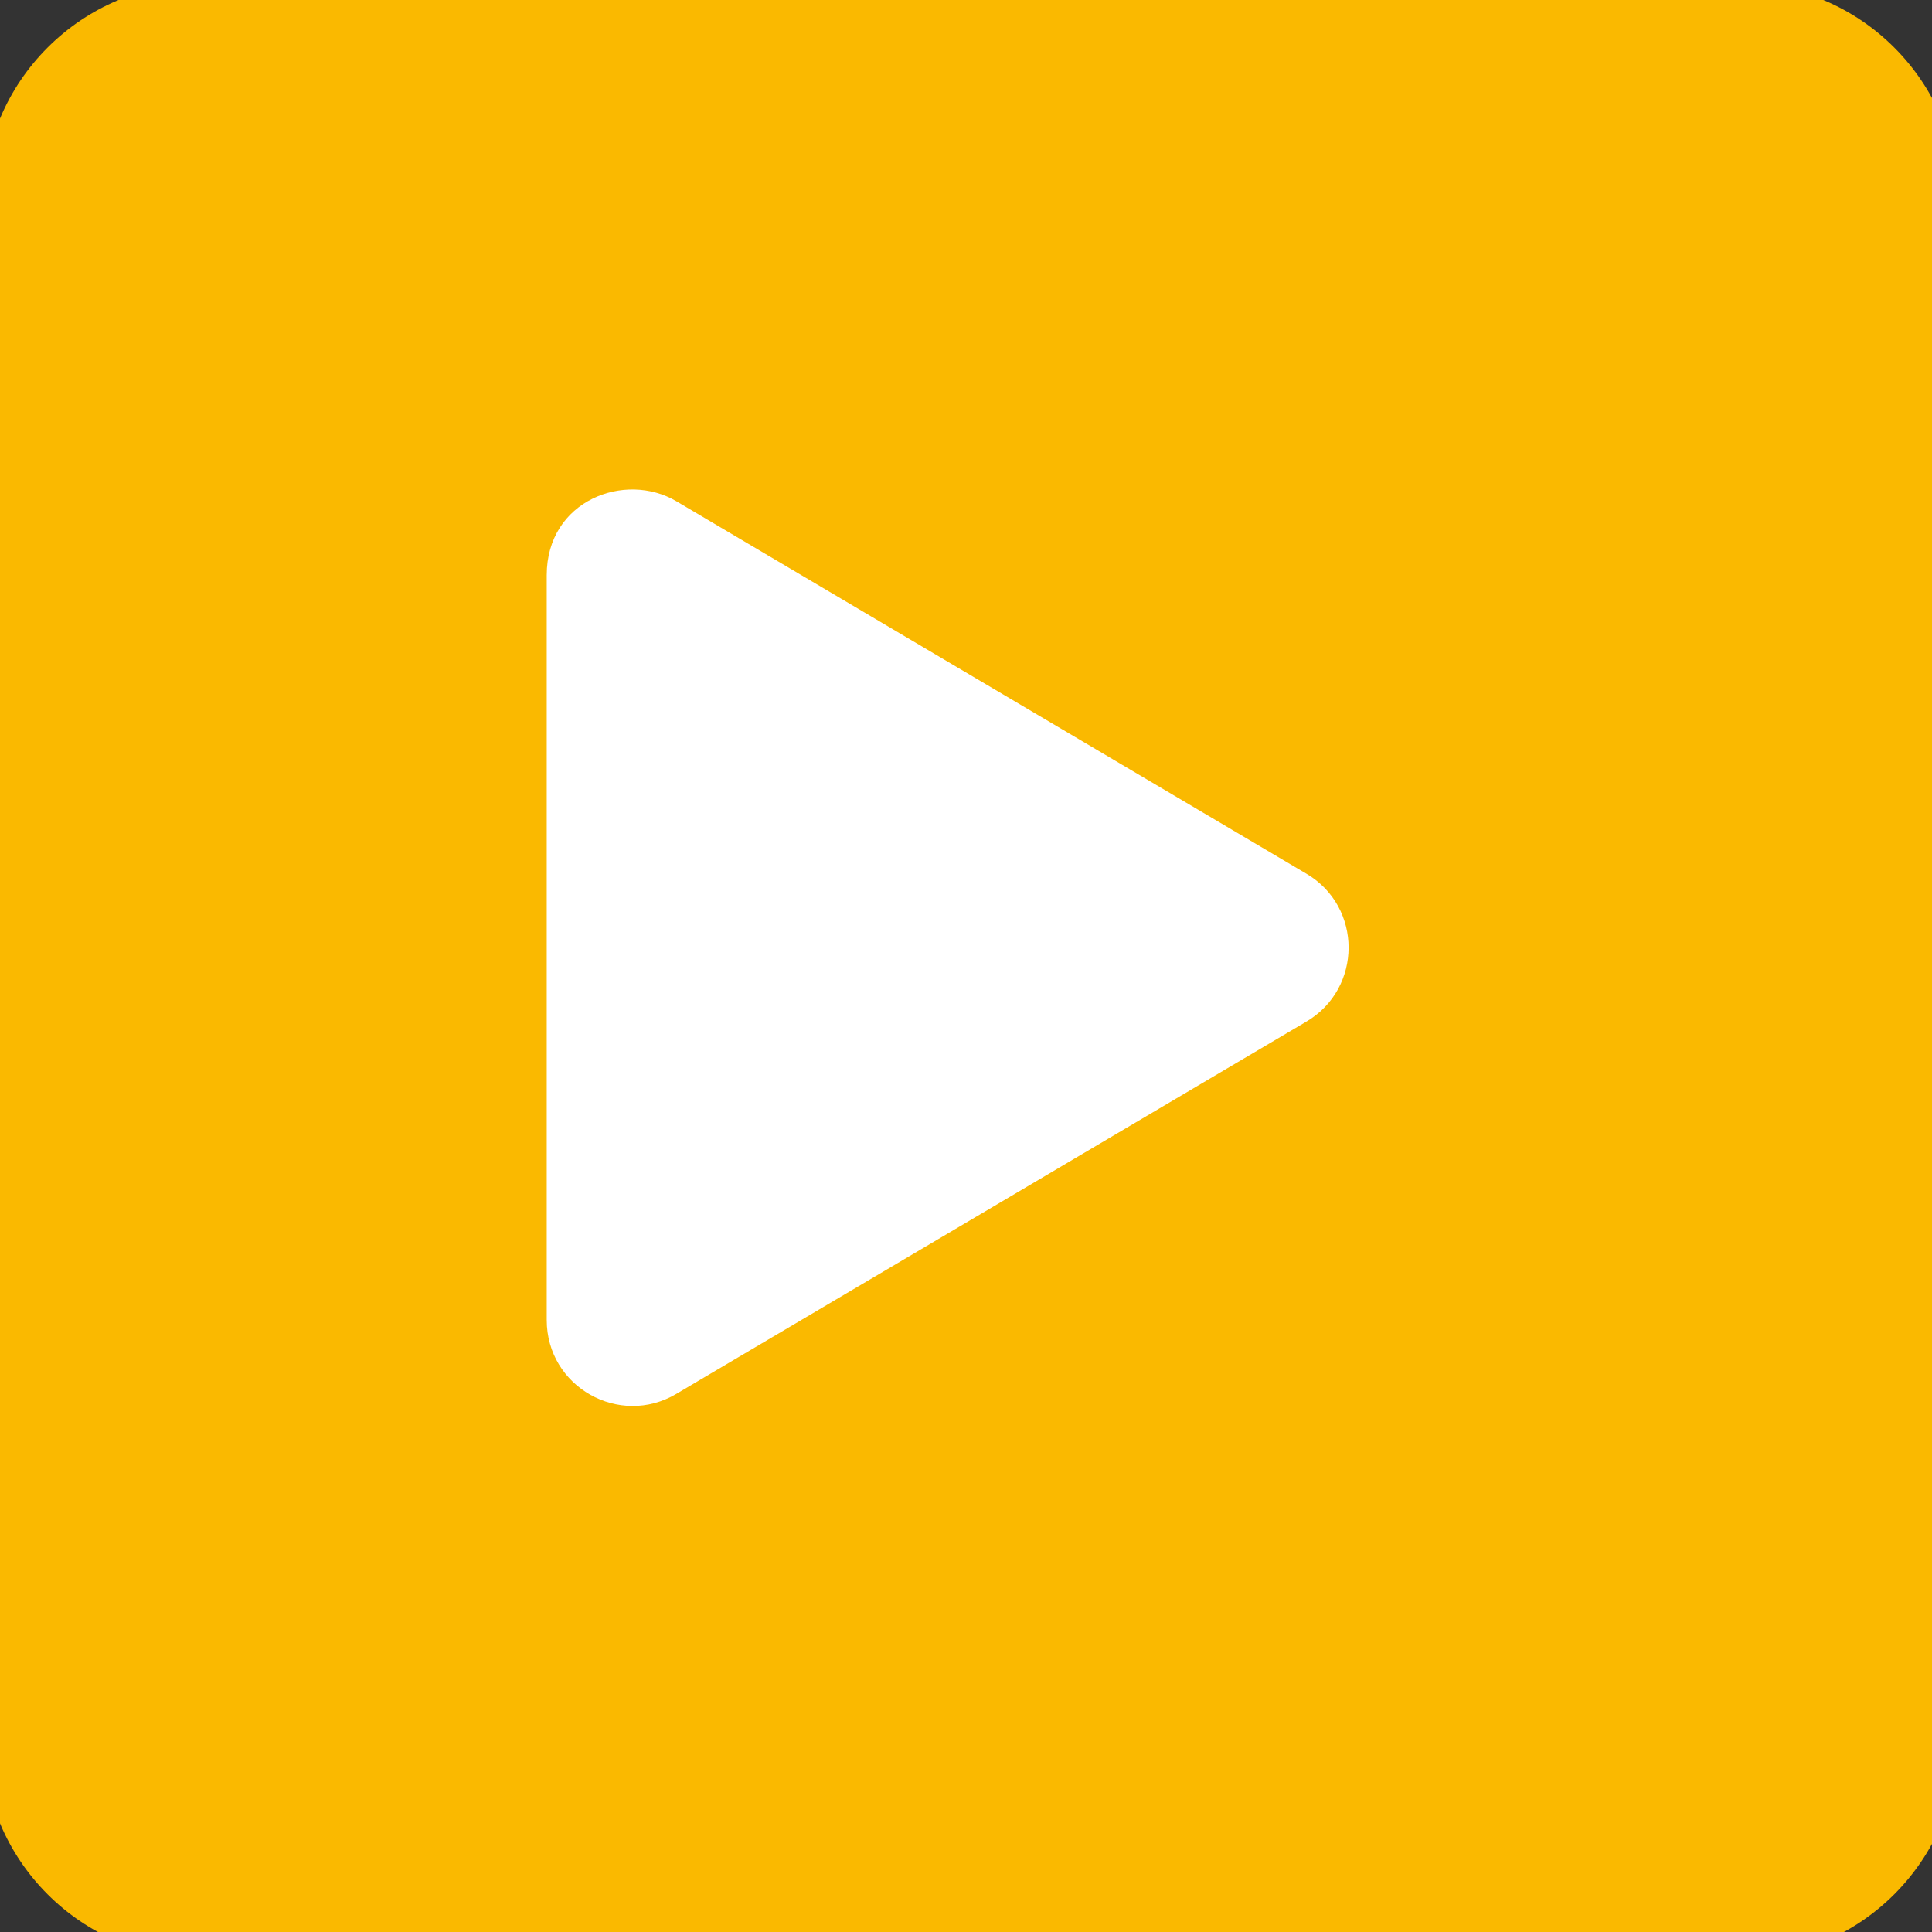 <svg width="65" height="65" viewBox="0 0 65 65" fill="none" xmlns="http://www.w3.org/2000/svg">
<rect x="0" y="0" width="65" height="65" fill="#333333" stroke="none"/>
<path d="M0.666 6.833C0.666 3.427 3.427 0.666 6.833 0.666H58.499C61.905 0.666 64.666 3.427 64.666 6.833V58.499C64.666 61.905 61.905 64.666 58.499 64.666H6.833C3.427 64.666 0.666 61.905 0.666 58.499V6.833Z" fill="#FAB900"/>
<path d="M43.952 29.395L22.754 16.863C21.031 15.846 18.394 16.833 18.394 19.35V44.409C18.394 46.667 20.845 48.028 22.754 46.896L43.952 34.37C45.842 33.256 45.849 30.509 43.952 29.395Z" fill="white"/>
<path d="M6.833 1.899H58.499V-0.567H6.833V1.899ZM63.433 6.833V58.499H65.899V6.833H63.433ZM58.499 63.433H6.833V65.899H58.499V63.433ZM1.899 58.499V6.833H-0.567V58.499H1.899ZM6.833 63.433C4.108 63.433 1.899 61.224 1.899 58.499H-0.567C-0.567 62.586 2.746 65.899 6.833 65.899V63.433ZM63.433 58.499C63.433 61.224 61.224 63.433 58.499 63.433V65.899C62.586 65.899 65.899 62.586 65.899 58.499H63.433ZM58.499 1.899C61.224 1.899 63.433 4.108 63.433 6.833H65.899C65.899 2.746 62.586 -0.567 58.499 -0.567V1.899ZM6.833 -0.567C2.746 -0.567 -0.567 2.746 -0.567 6.833H1.899C1.899 4.108 4.108 1.899 6.833 1.899V-0.567Z" fill="#FAB900"/>
</svg>
